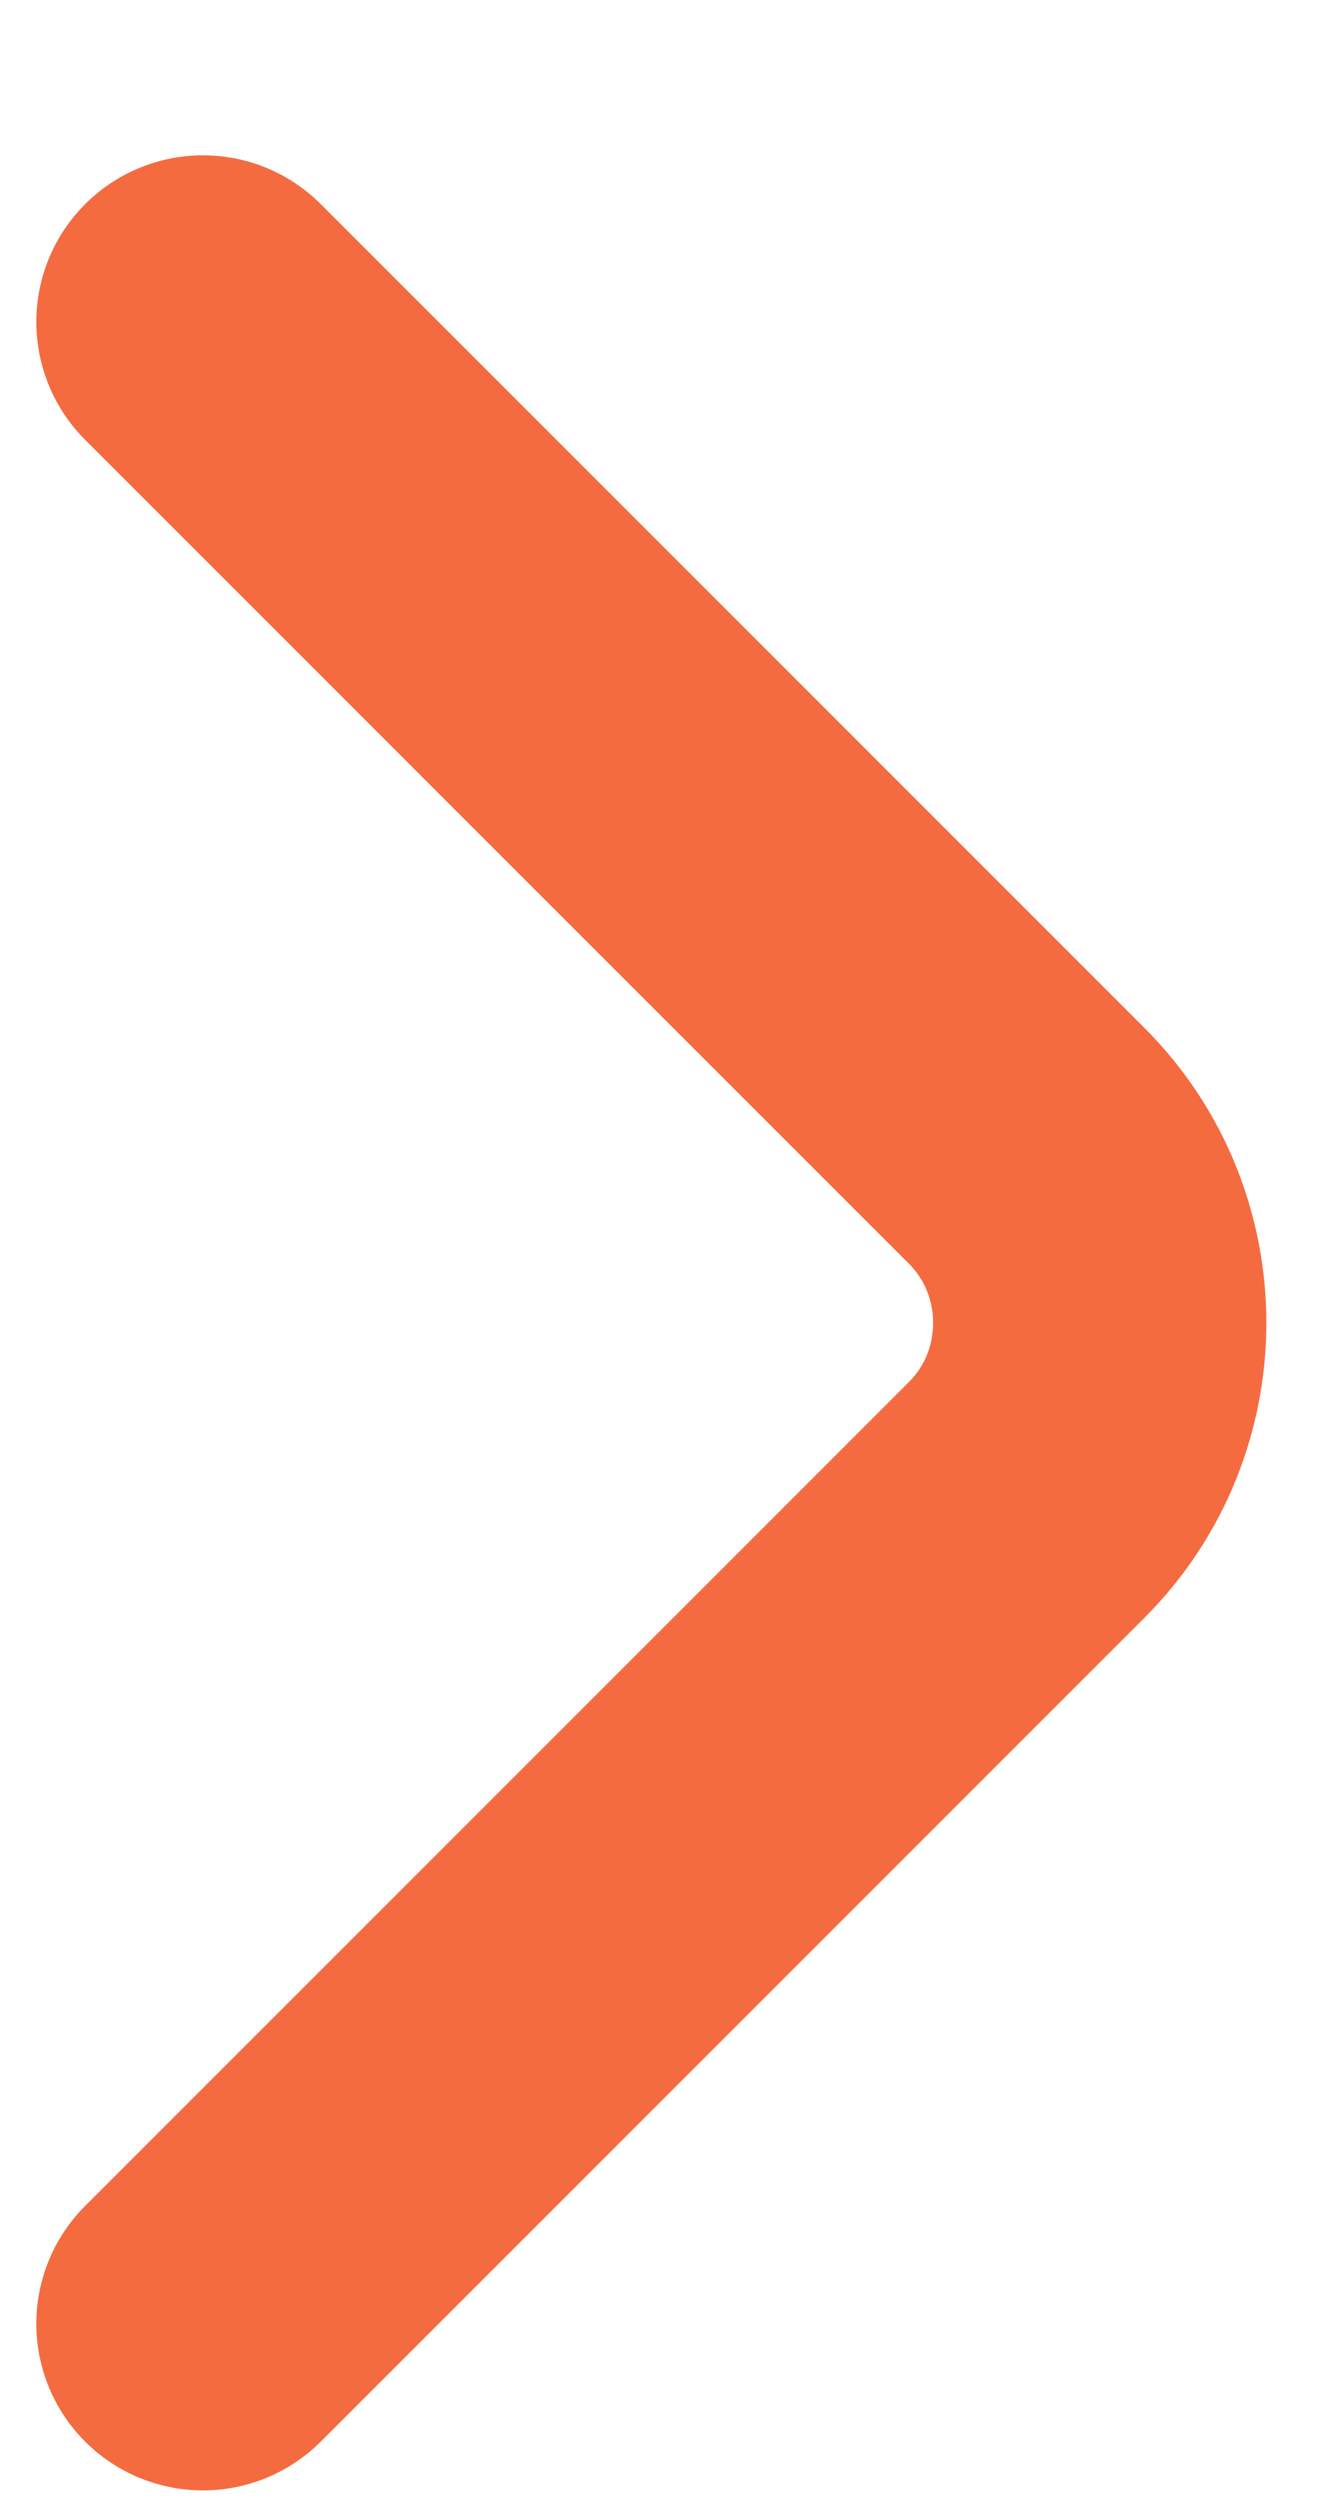 <svg width="8" height="15" viewBox="0 0 8 15" fill="none" xmlns="http://www.w3.org/2000/svg">
<path d="M1.218 1.932L6.162 6.876C6.746 7.46 6.746 8.416 6.162 9L1.218 13.944" stroke="#F56B40" stroke-width="2" stroke-miterlimit="10" stroke-linecap="round" stroke-linejoin="round"/>
</svg>
